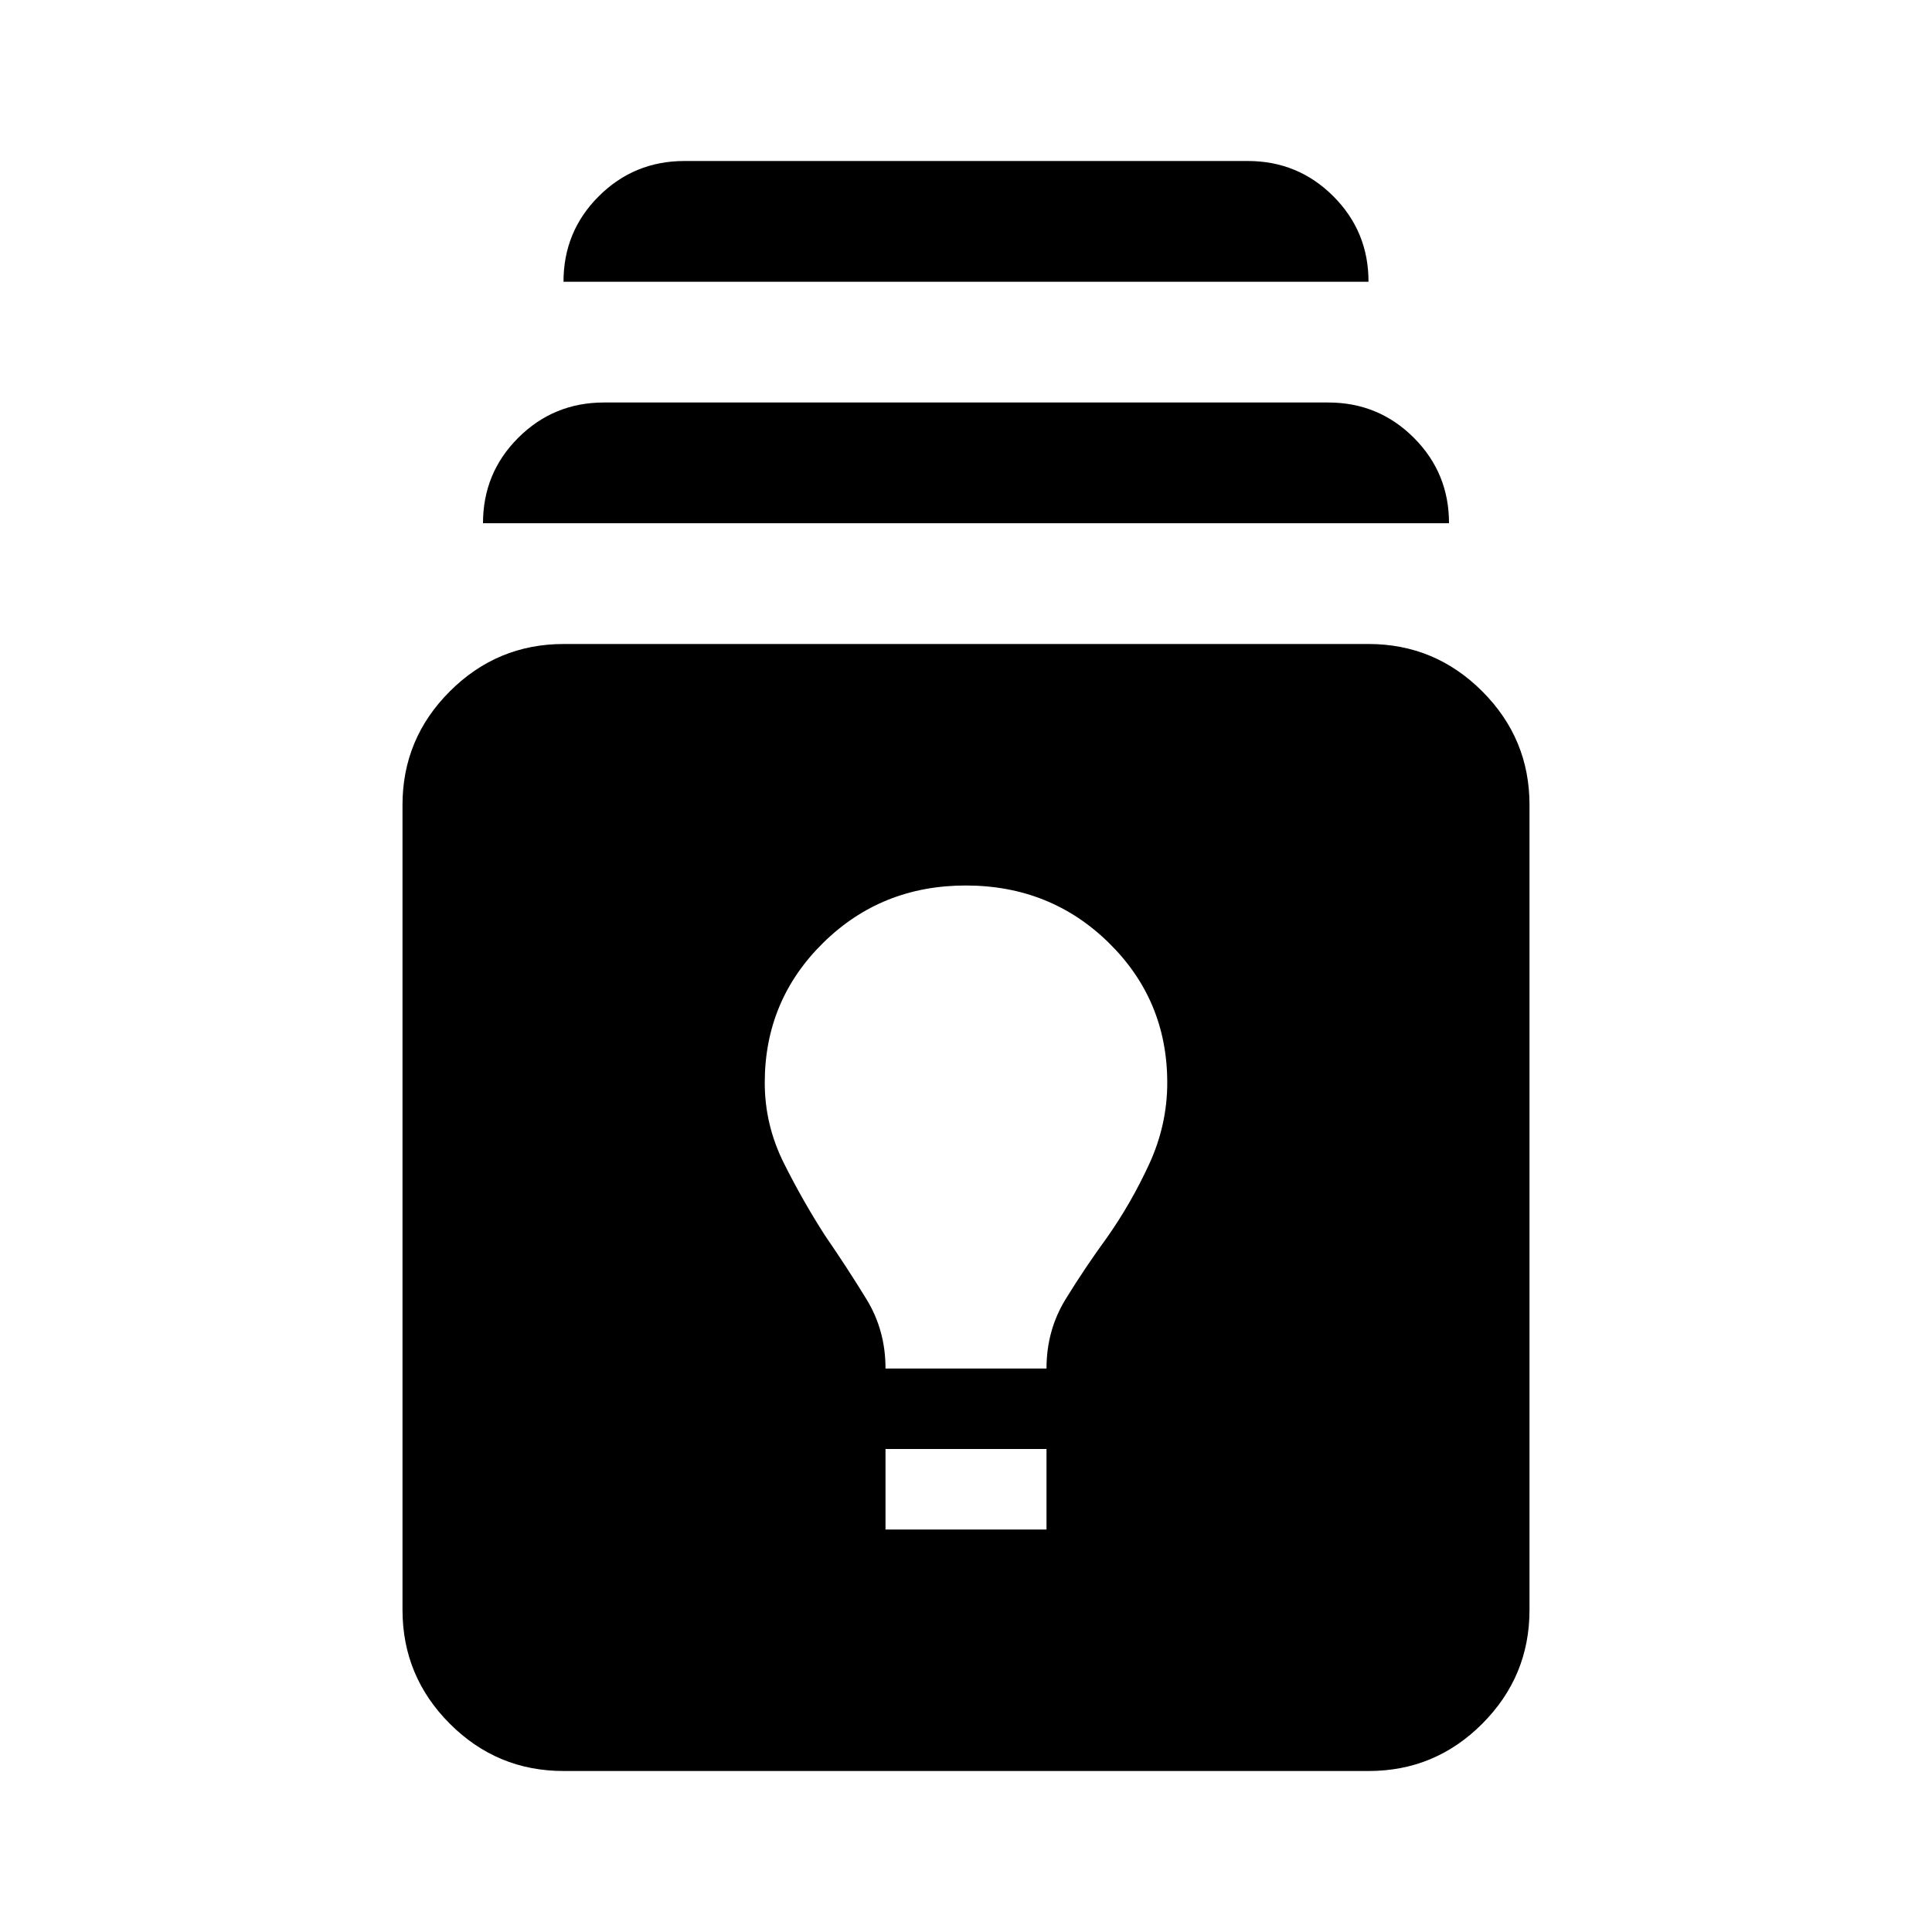 <svg xmlns="http://www.w3.org/2000/svg" viewBox="0 0 24 24" width="24" height="24"><path fill="currentColor" d="M7 22q-.825 0-1.412-.587T5 20V10q0-.825.588-1.412T7 8h10q.825 0 1.413.588T19 10v10q0 .825-.587 1.413T17 22zm4-3h2v-1h-2zm0-2h2q0-.475.238-.862t.512-.763q.3-.425.525-.913t.225-1.012q0-1.025-.725-1.737T12 11t-1.775.713T9.5 13.45q0 .525.238 1t.512.9q.275.4.513.788T11 17M6 6.5q0-.625.438-1.062T7.5 5h9q.625 0 1.063.438T18 6.5zm1-3q0-.625.438-1.062T8.5 2h7q.625 0 1.063.438T17 3.5z"/></svg>